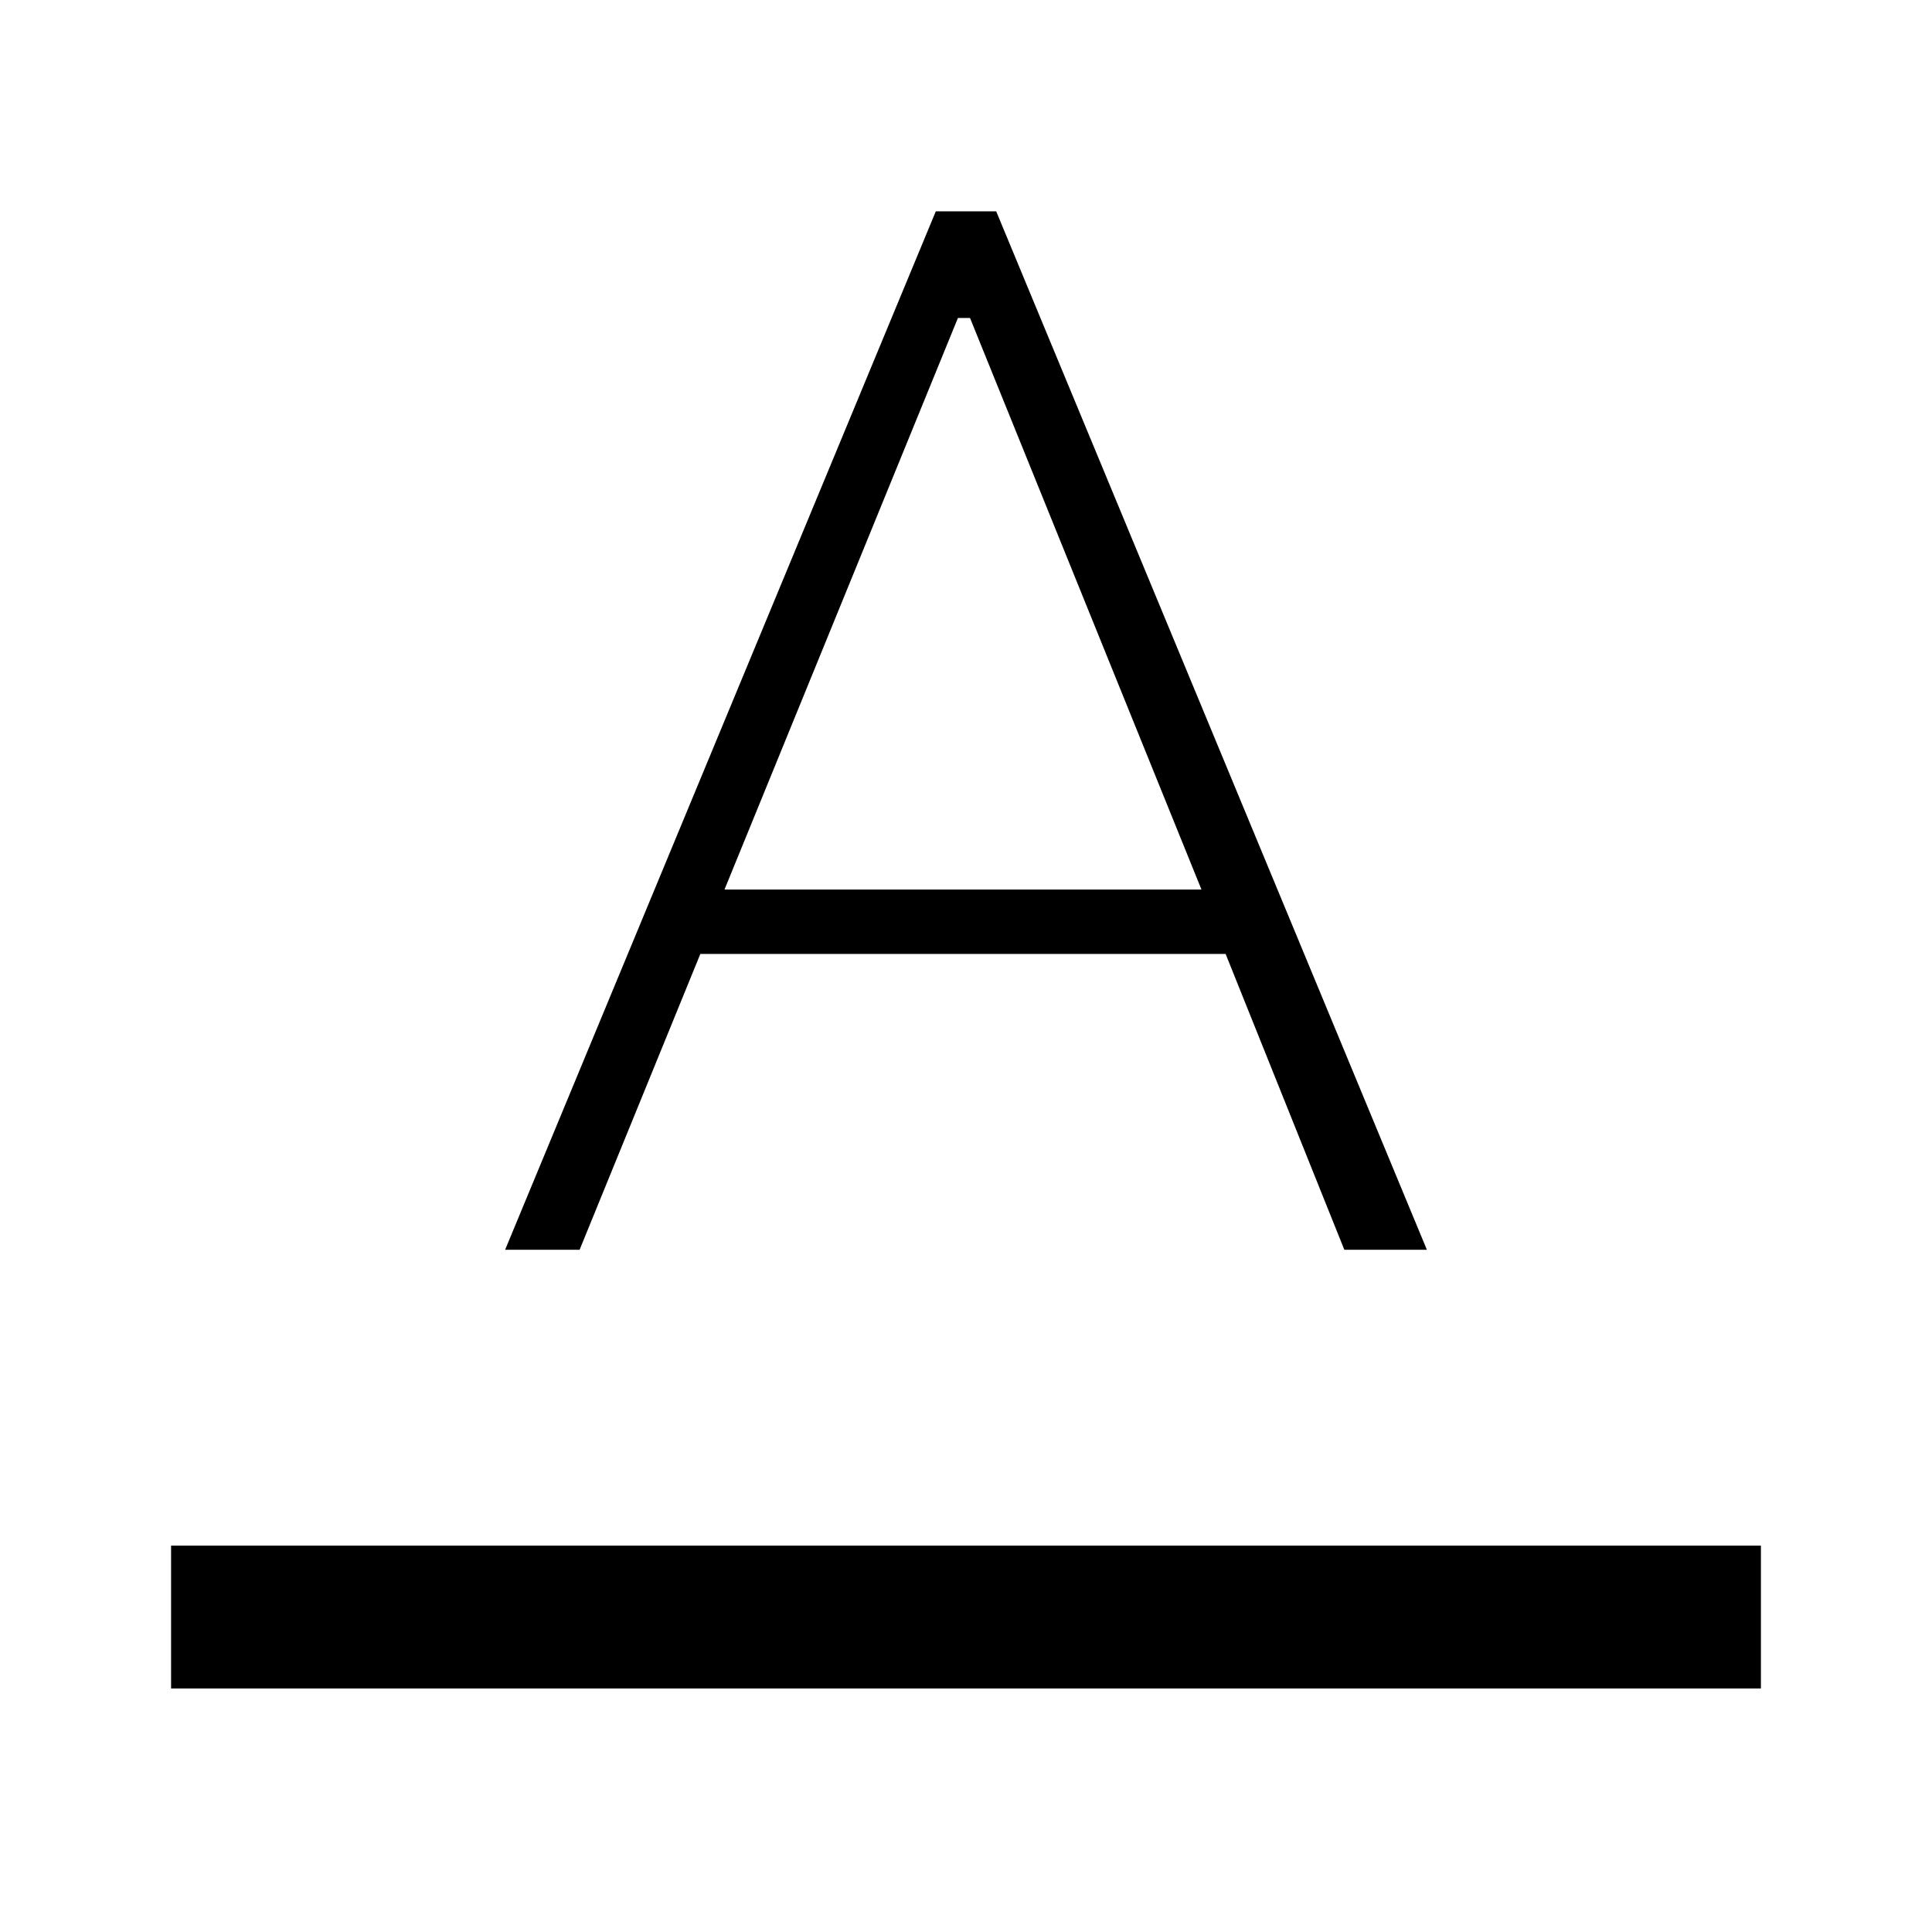 <svg xmlns="http://www.w3.org/2000/svg" height="40" width="40"><path d="M3.542 34.958V32h32.916v2.958Zm6.916-9.083 8.917-21.5h1.25l8.917 21.5h-1.709l-2.458-6.125H14.5L12 25.875ZM15 18.417h9.875L20.083 6.583h-.25Z"/></svg>